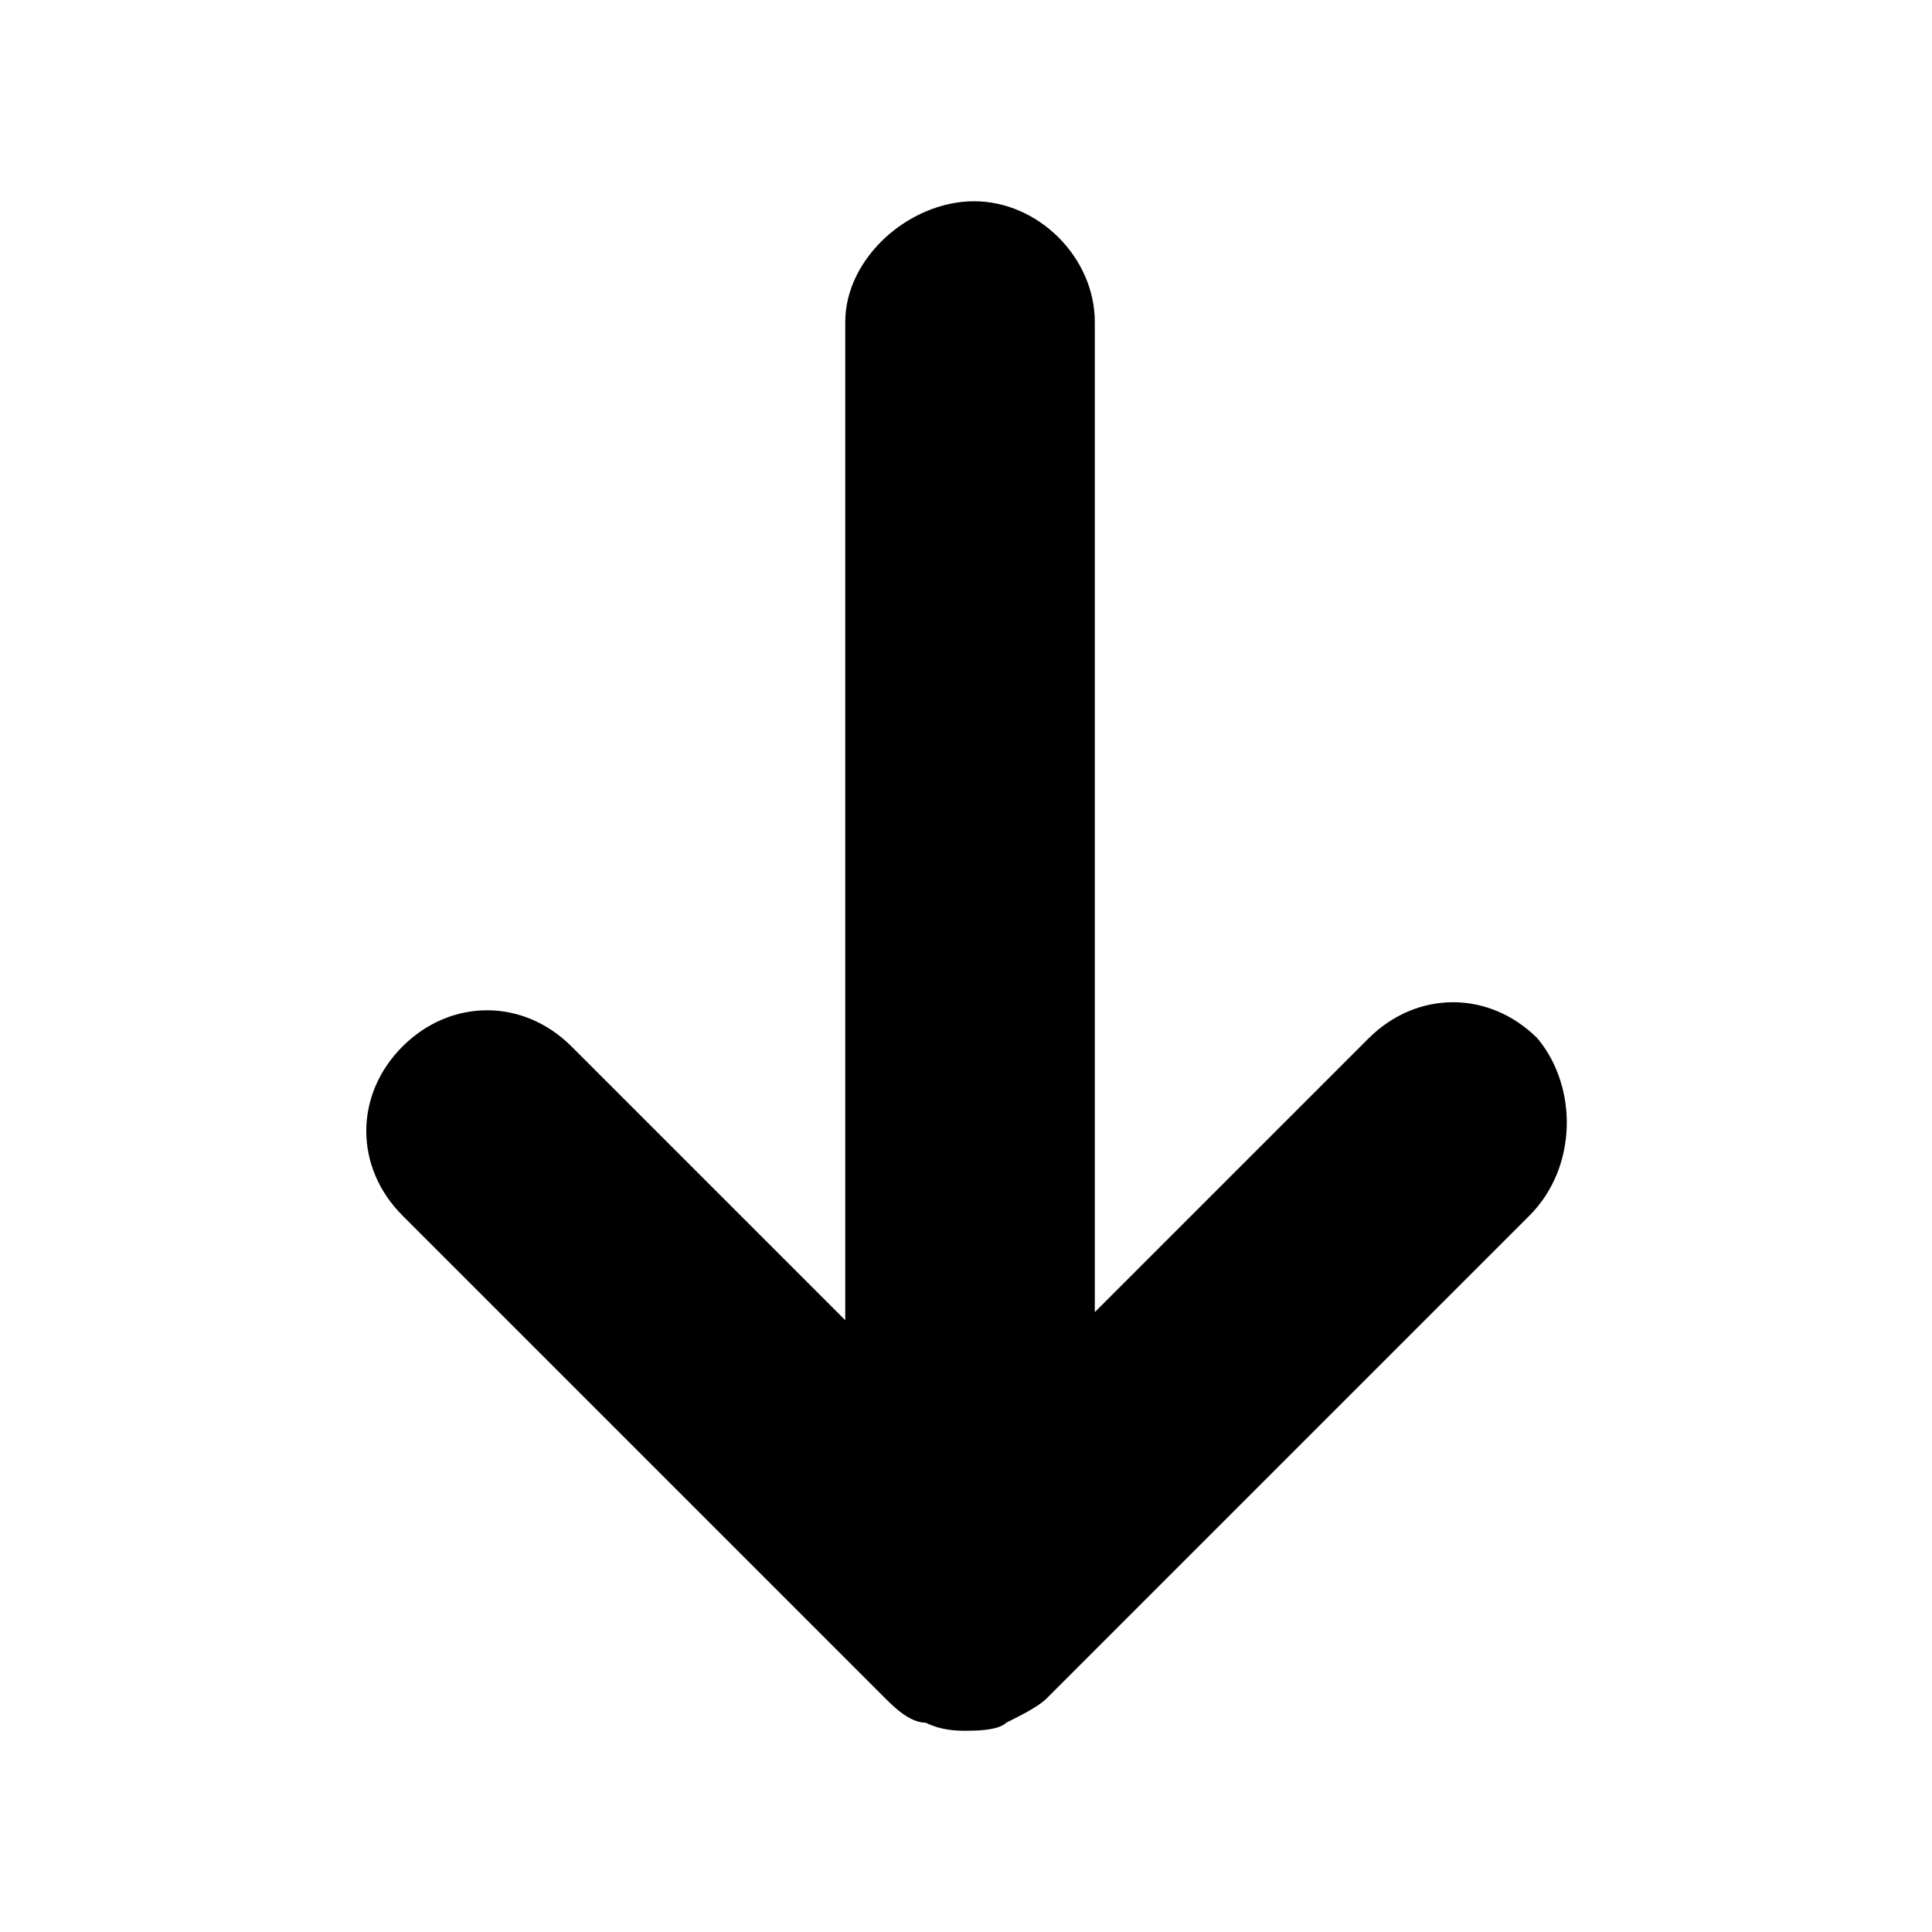 <?xml version="1.0" encoding="utf-8"?>
<!DOCTYPE svg PUBLIC "-//W3C//DTD SVG 1.1//EN" "http://www.w3.org/Graphics/SVG/1.1/DTD/svg11.dtd">
<svg version="1.1" 
    xmlns="http://www.w3.org/2000/svg" xmlns:xlink="http://www.w3.org/1999/xlink"
    x="0px" y="0px" 
    width="24px" height="24px"
    viewBox="0 0 24 24"
    xml:space="preserve">
    <style>
        .f { fill: #000; }
        .background--light .f { fill: #000; }
        .background--dark  .f { fill: #FFF; }
    </style>
    <path class="f" d="M19.1,12.9c-0.6-0.6-1.5-0.6-2.1,0l-3.4,3.4V4c0-0.8-0.7-1.5-1.5-1.5S10.5,3.2,10.5,4v12.4l-3.4-3.4c-0.6-0.6-1.5-0.6-2.1,0s-0.6,1.5,0,2.1l6,6c0.1,0.1,0.3,0.3,0.5,0.3c0,0,0,0,0,0c0.2,0.1,0.4,0.1,0.5,0.1s0.4,0,0.5-0.1c0,0,0,0,0,0c0.2-0.1,0.4-0.2,0.5-0.3l6-6C19.6,14.5,19.6,13.5,19.1,12.9z"/>
</svg>
